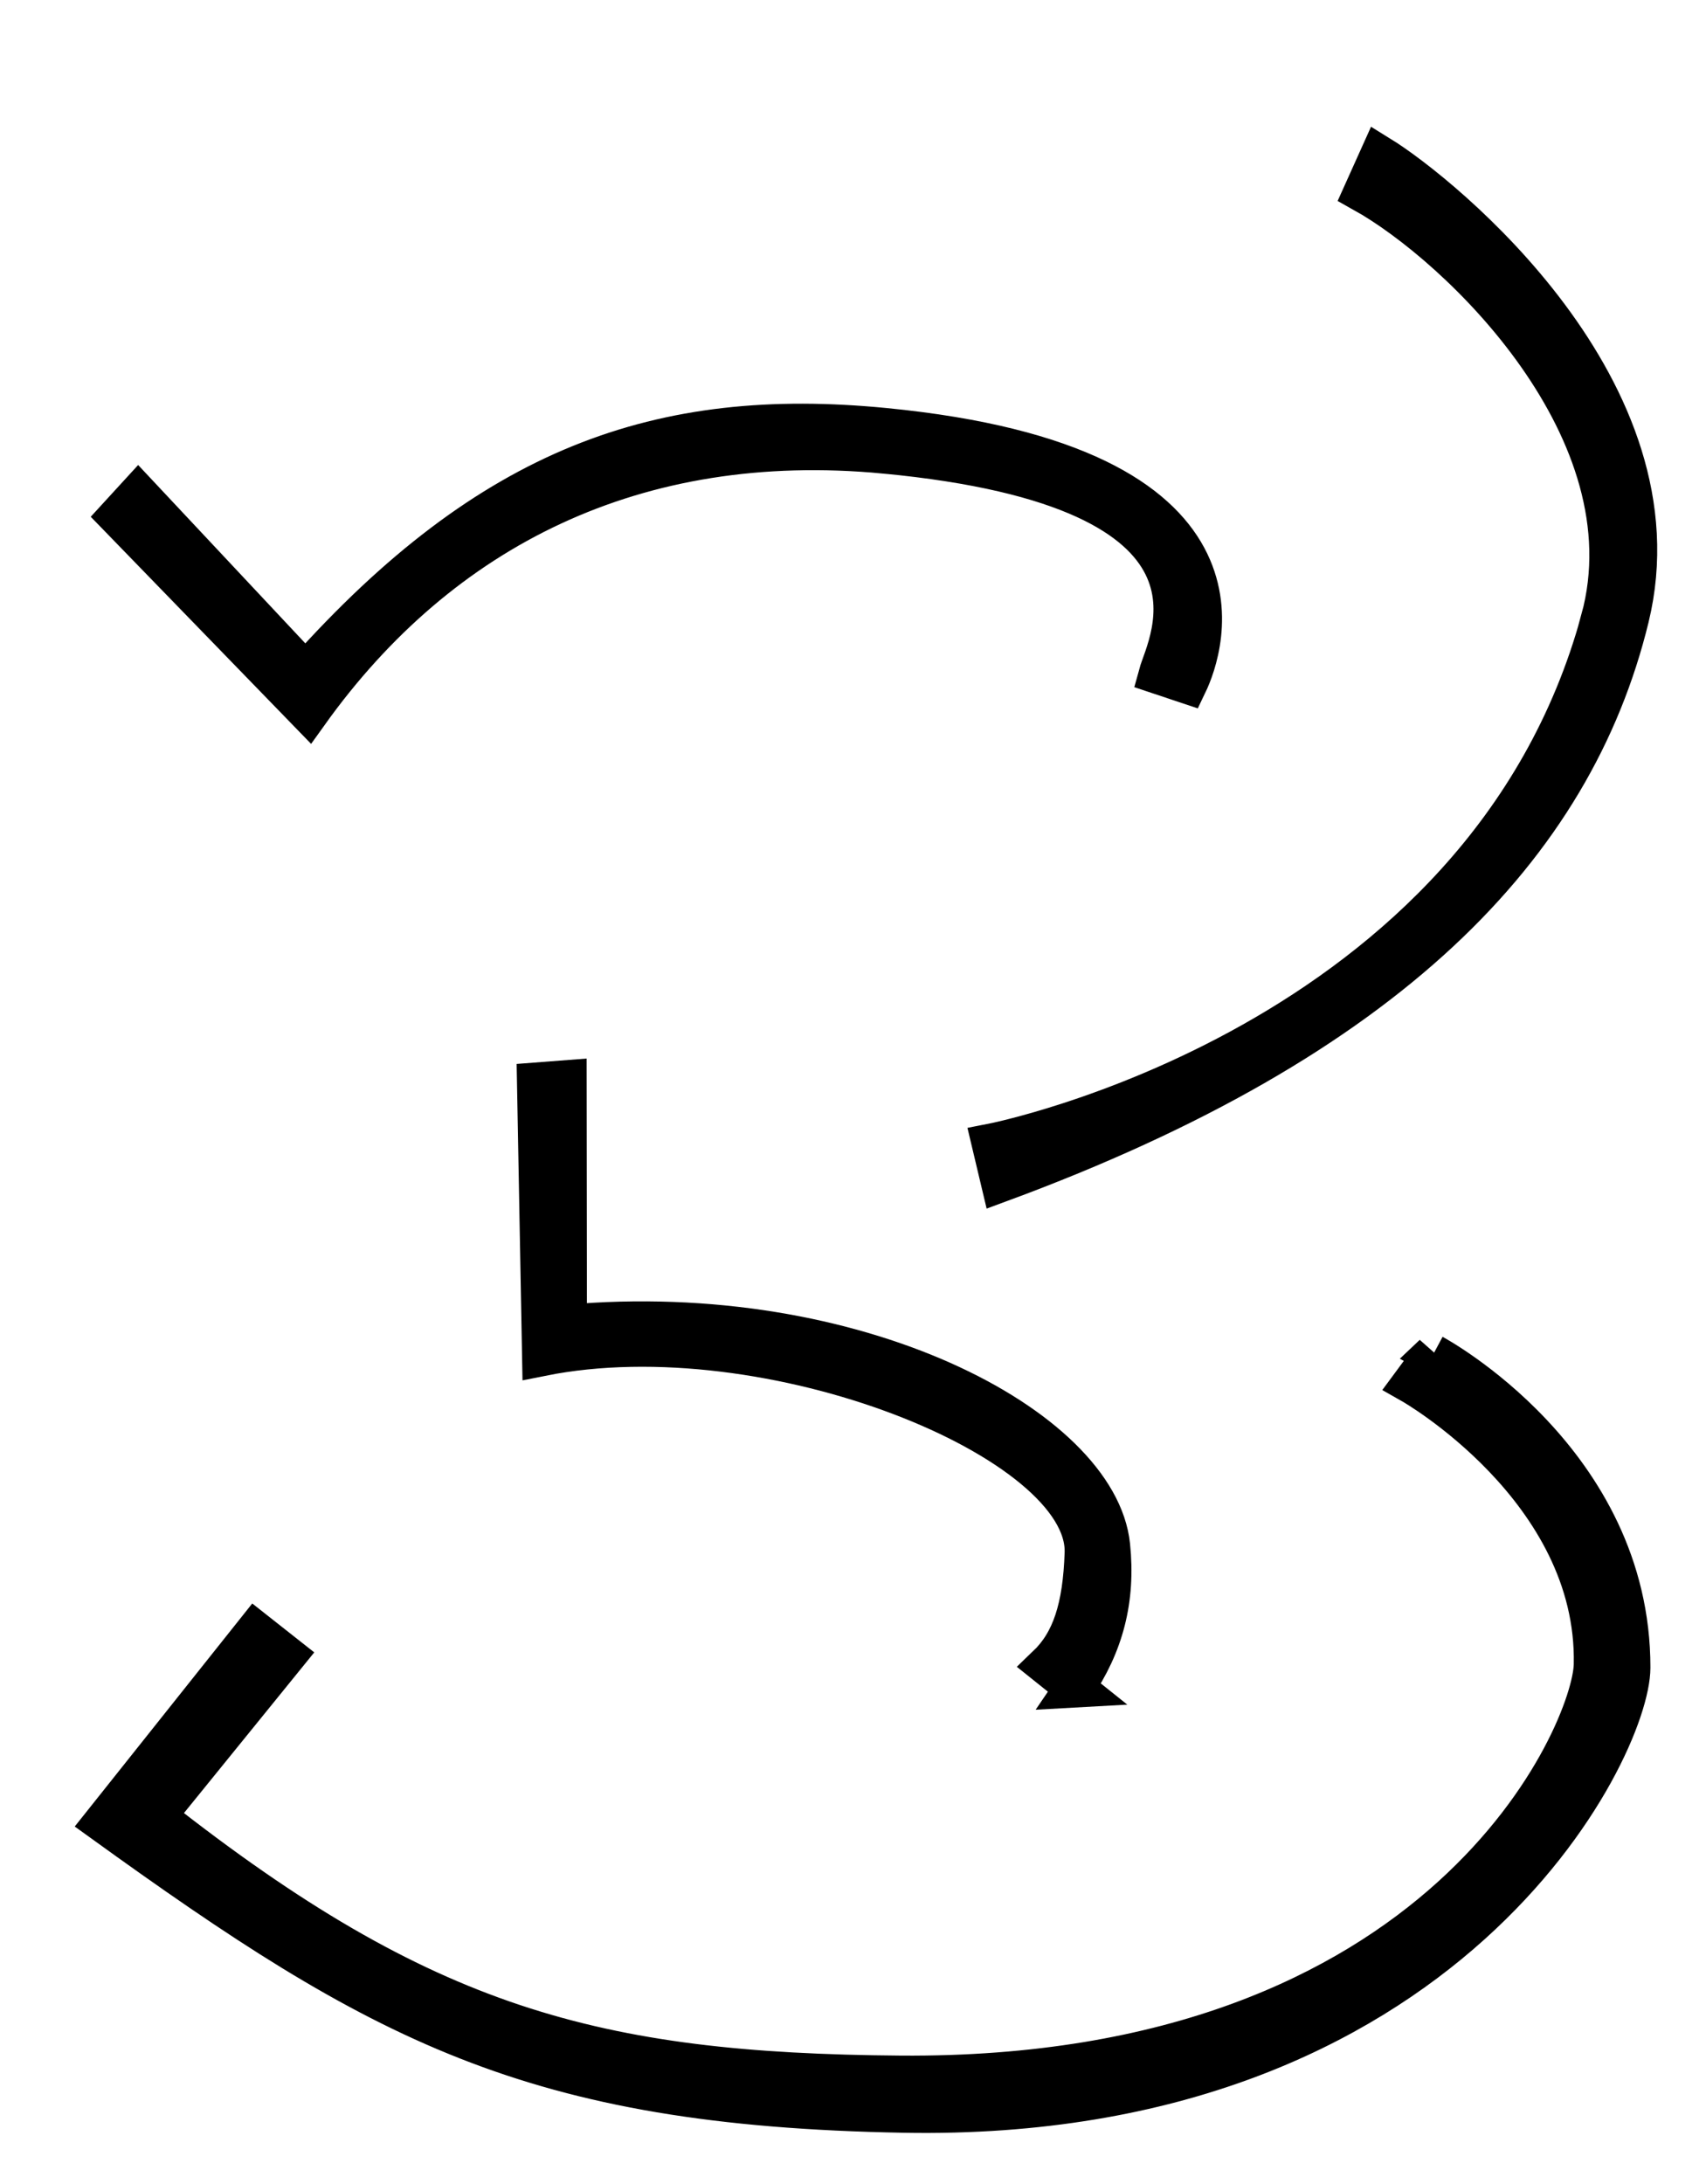 <?xml version="1.0" encoding="UTF-8"?><svg id="Layer_1" xmlns="http://www.w3.org/2000/svg" viewBox="0 0 345.6 442.38"><path d="m179.2,91.93c74.92,7.11,57.13,38.45,55.44,44.66l5.93,1.98c3.39-7.06,16.66-44.33-61.37-51.94-45.42-4.43-79.83,7.64-117.3,49.58l-33.88-36.14-4.14,4.52,38.68,39.86c26.73-37.33,66.3-57.29,116.64-52.52Z" fill="none" stroke="#000" stroke-miterlimit="10" stroke-width="8"/><path d="m217.69,341.86c5.93-8.66,8.38-17.88,7.25-28.8-2.48-23.97-51.61-50.04-110.04-44.79l-.06-49.54-6.11.47,1.03,55.53c46.09-9.22,110.67,17.05,109.91,39.83-.37,11.11-2.61,17.98-7.62,22.78l5.65,4.52Z" fill="none" stroke="#000" stroke-miterlimit="10" stroke-width="8"/><path d="m324.24,125.5c-23.63,86.67-123.4,106.08-123.4,106.08l1.88,7.91c78.52-28.98,116.04-67.95,127.35-114.36,11.19-45.92-37.75-85.76-50.55-93.66l-3.39,7.53c19.58,10.92,58.51,48.34,48.1,86.51Z" fill="none" stroke="#000" stroke-miterlimit="10" stroke-width="8"/><path d="m290.36,274.29l-4.44,6.01s37.65,21.33,36.89,56.86c-.28,13.41-29.74,84.05-140.42,83.2-61.83-.47-96.73-9.89-150.8-52.48l26.41-32.56-6.25-4.93-30.87,38.78c55.91,40.33,86.55,57.47,162.26,58.82,110.21,1.98,147.18-73.64,147.2-90.21.04-42.07-39.99-63.48-39.99-63.48Z" fill="none" stroke="#000" stroke-miterlimit="10" stroke-width="8"/></svg>